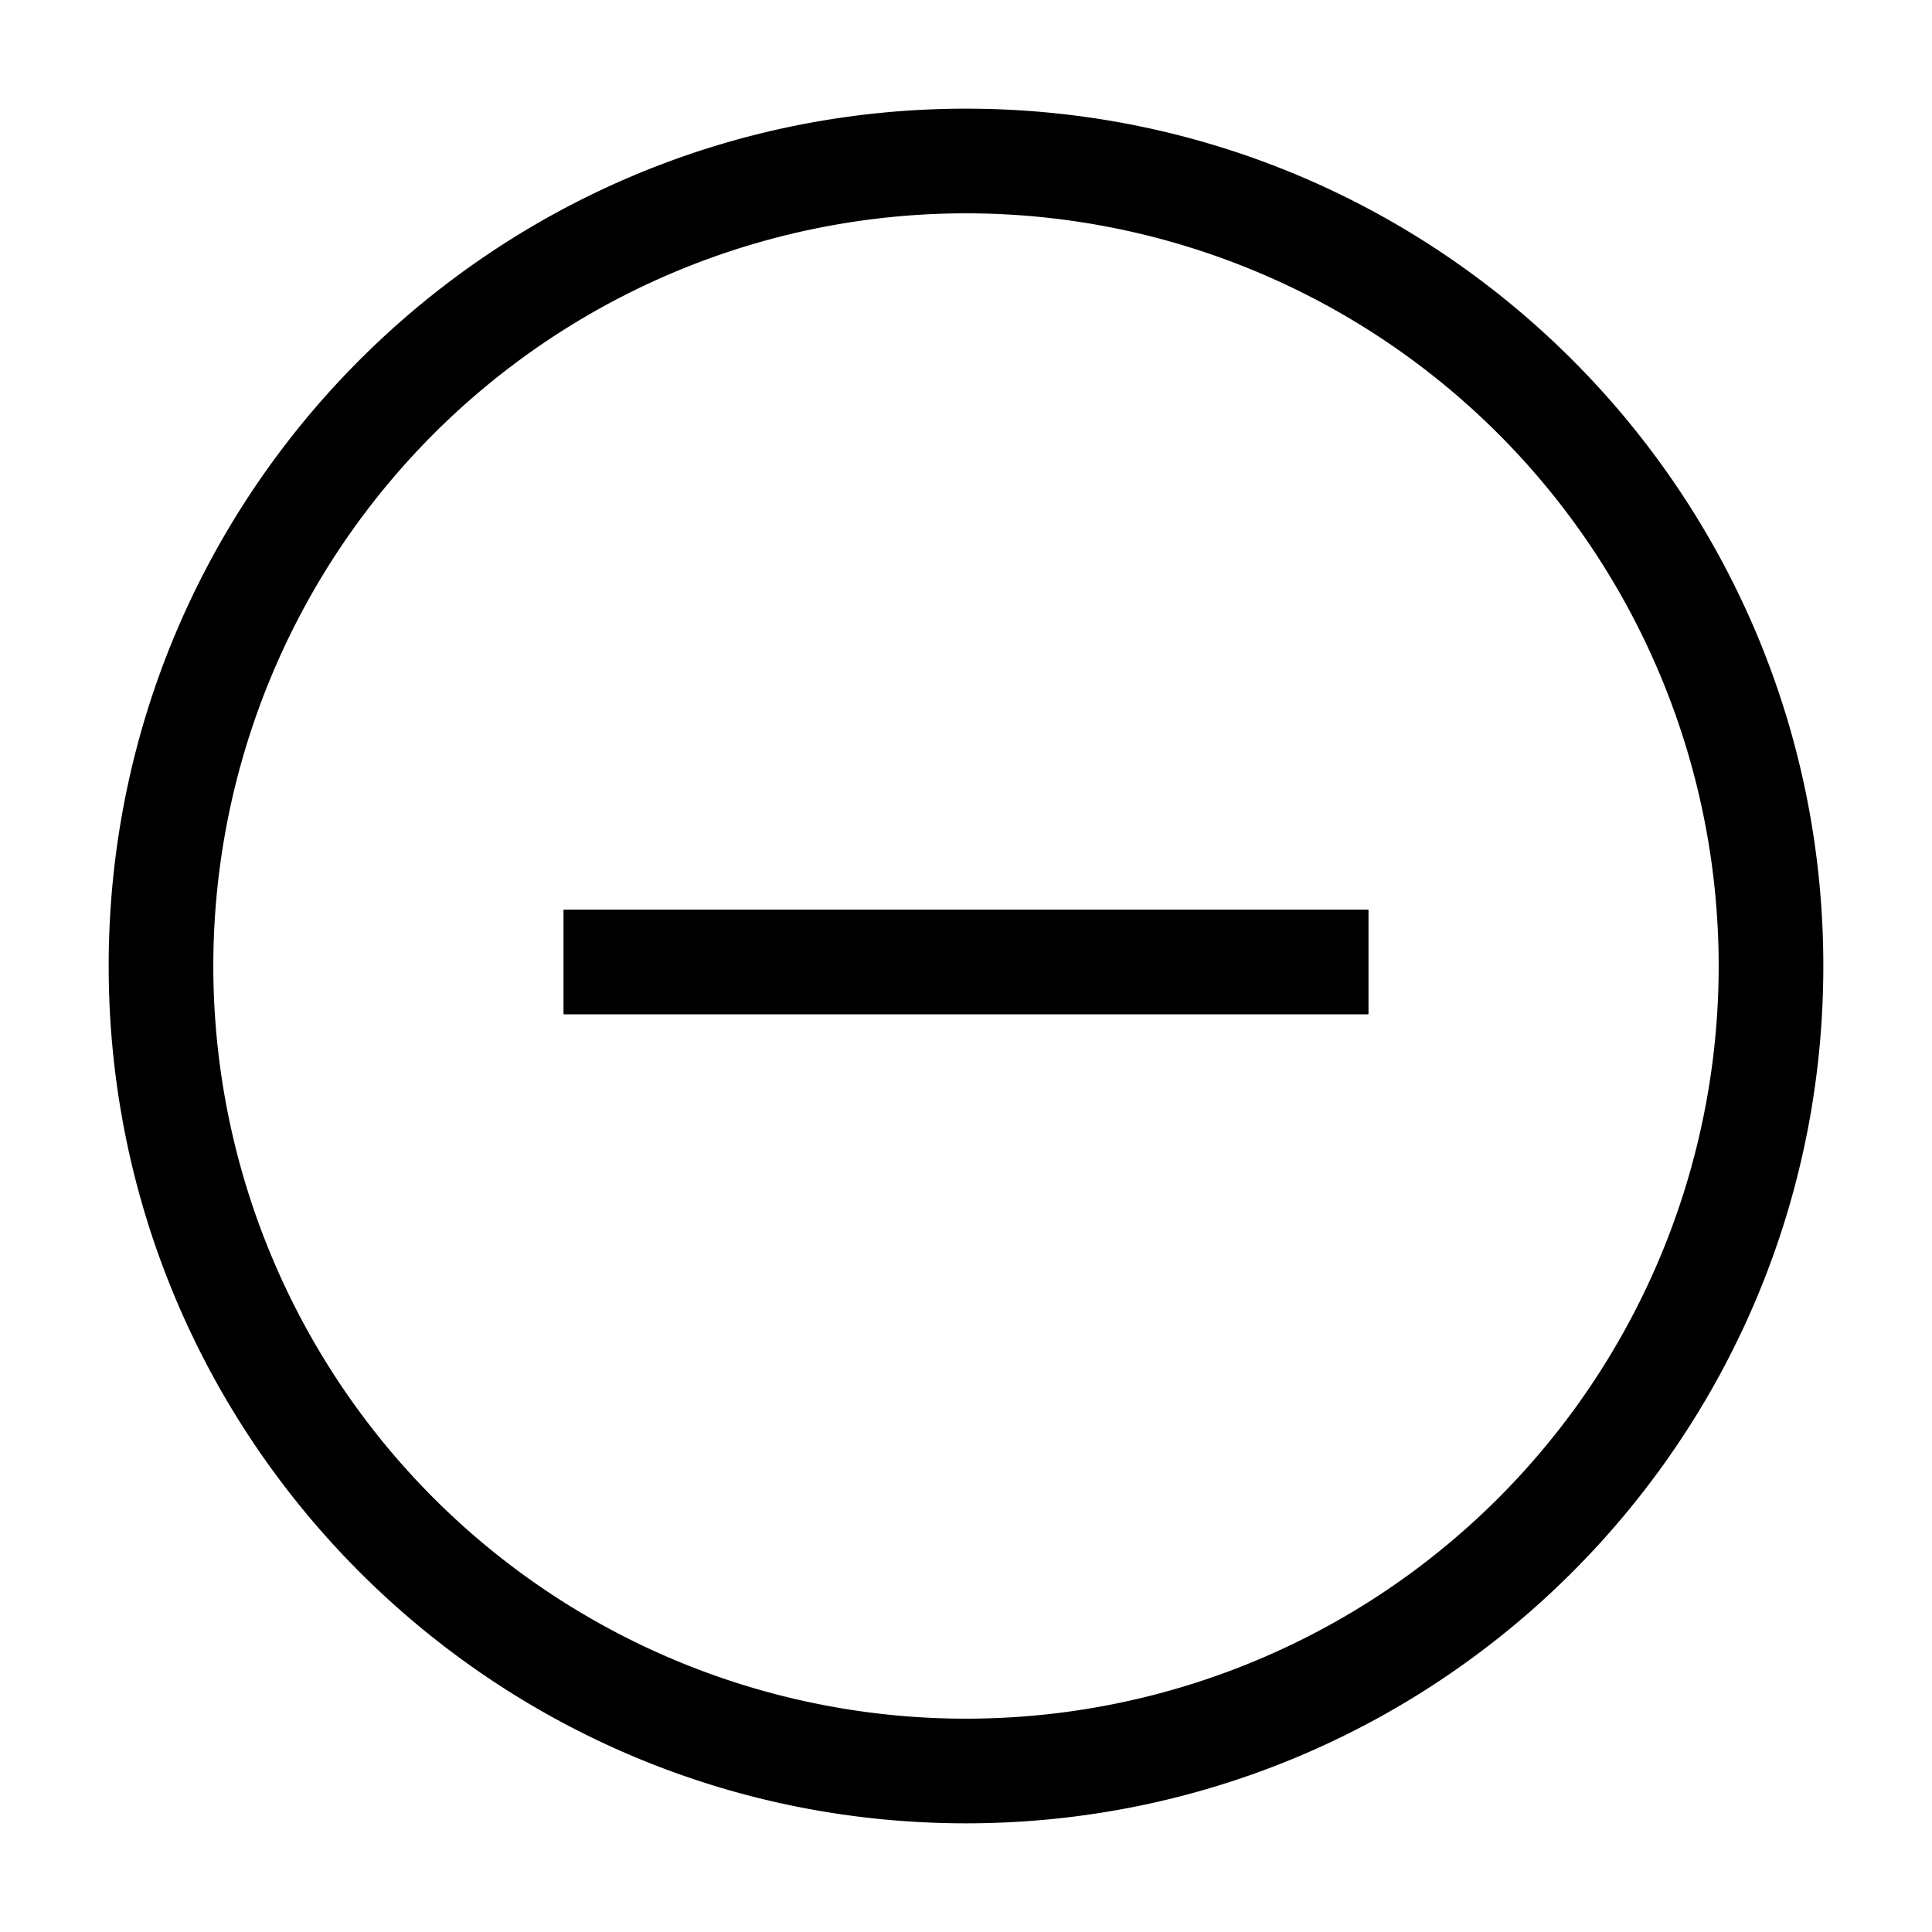 <svg xmlns="http://www.w3.org/2000/svg" width="24" height="24" viewBox="0 0 24 24" id="Vlt-icon-remove"><path fill="#000" fill-rule="evenodd" d="M12 22.65C6.118 22.65 1.35 17.882 1.35 12 1.35 6.118 6.118 1.35 12 1.35c5.882 0 10.65 4.768 10.65 10.65 0 5.882-4.768 10.65-10.65 10.65zm0-1.3a9.35 9.35 0 1 0 0-18.7 9.35 9.35 0 0 0 0 18.7zM7 11.3h10v1.3H7v-1.3z"/></svg>